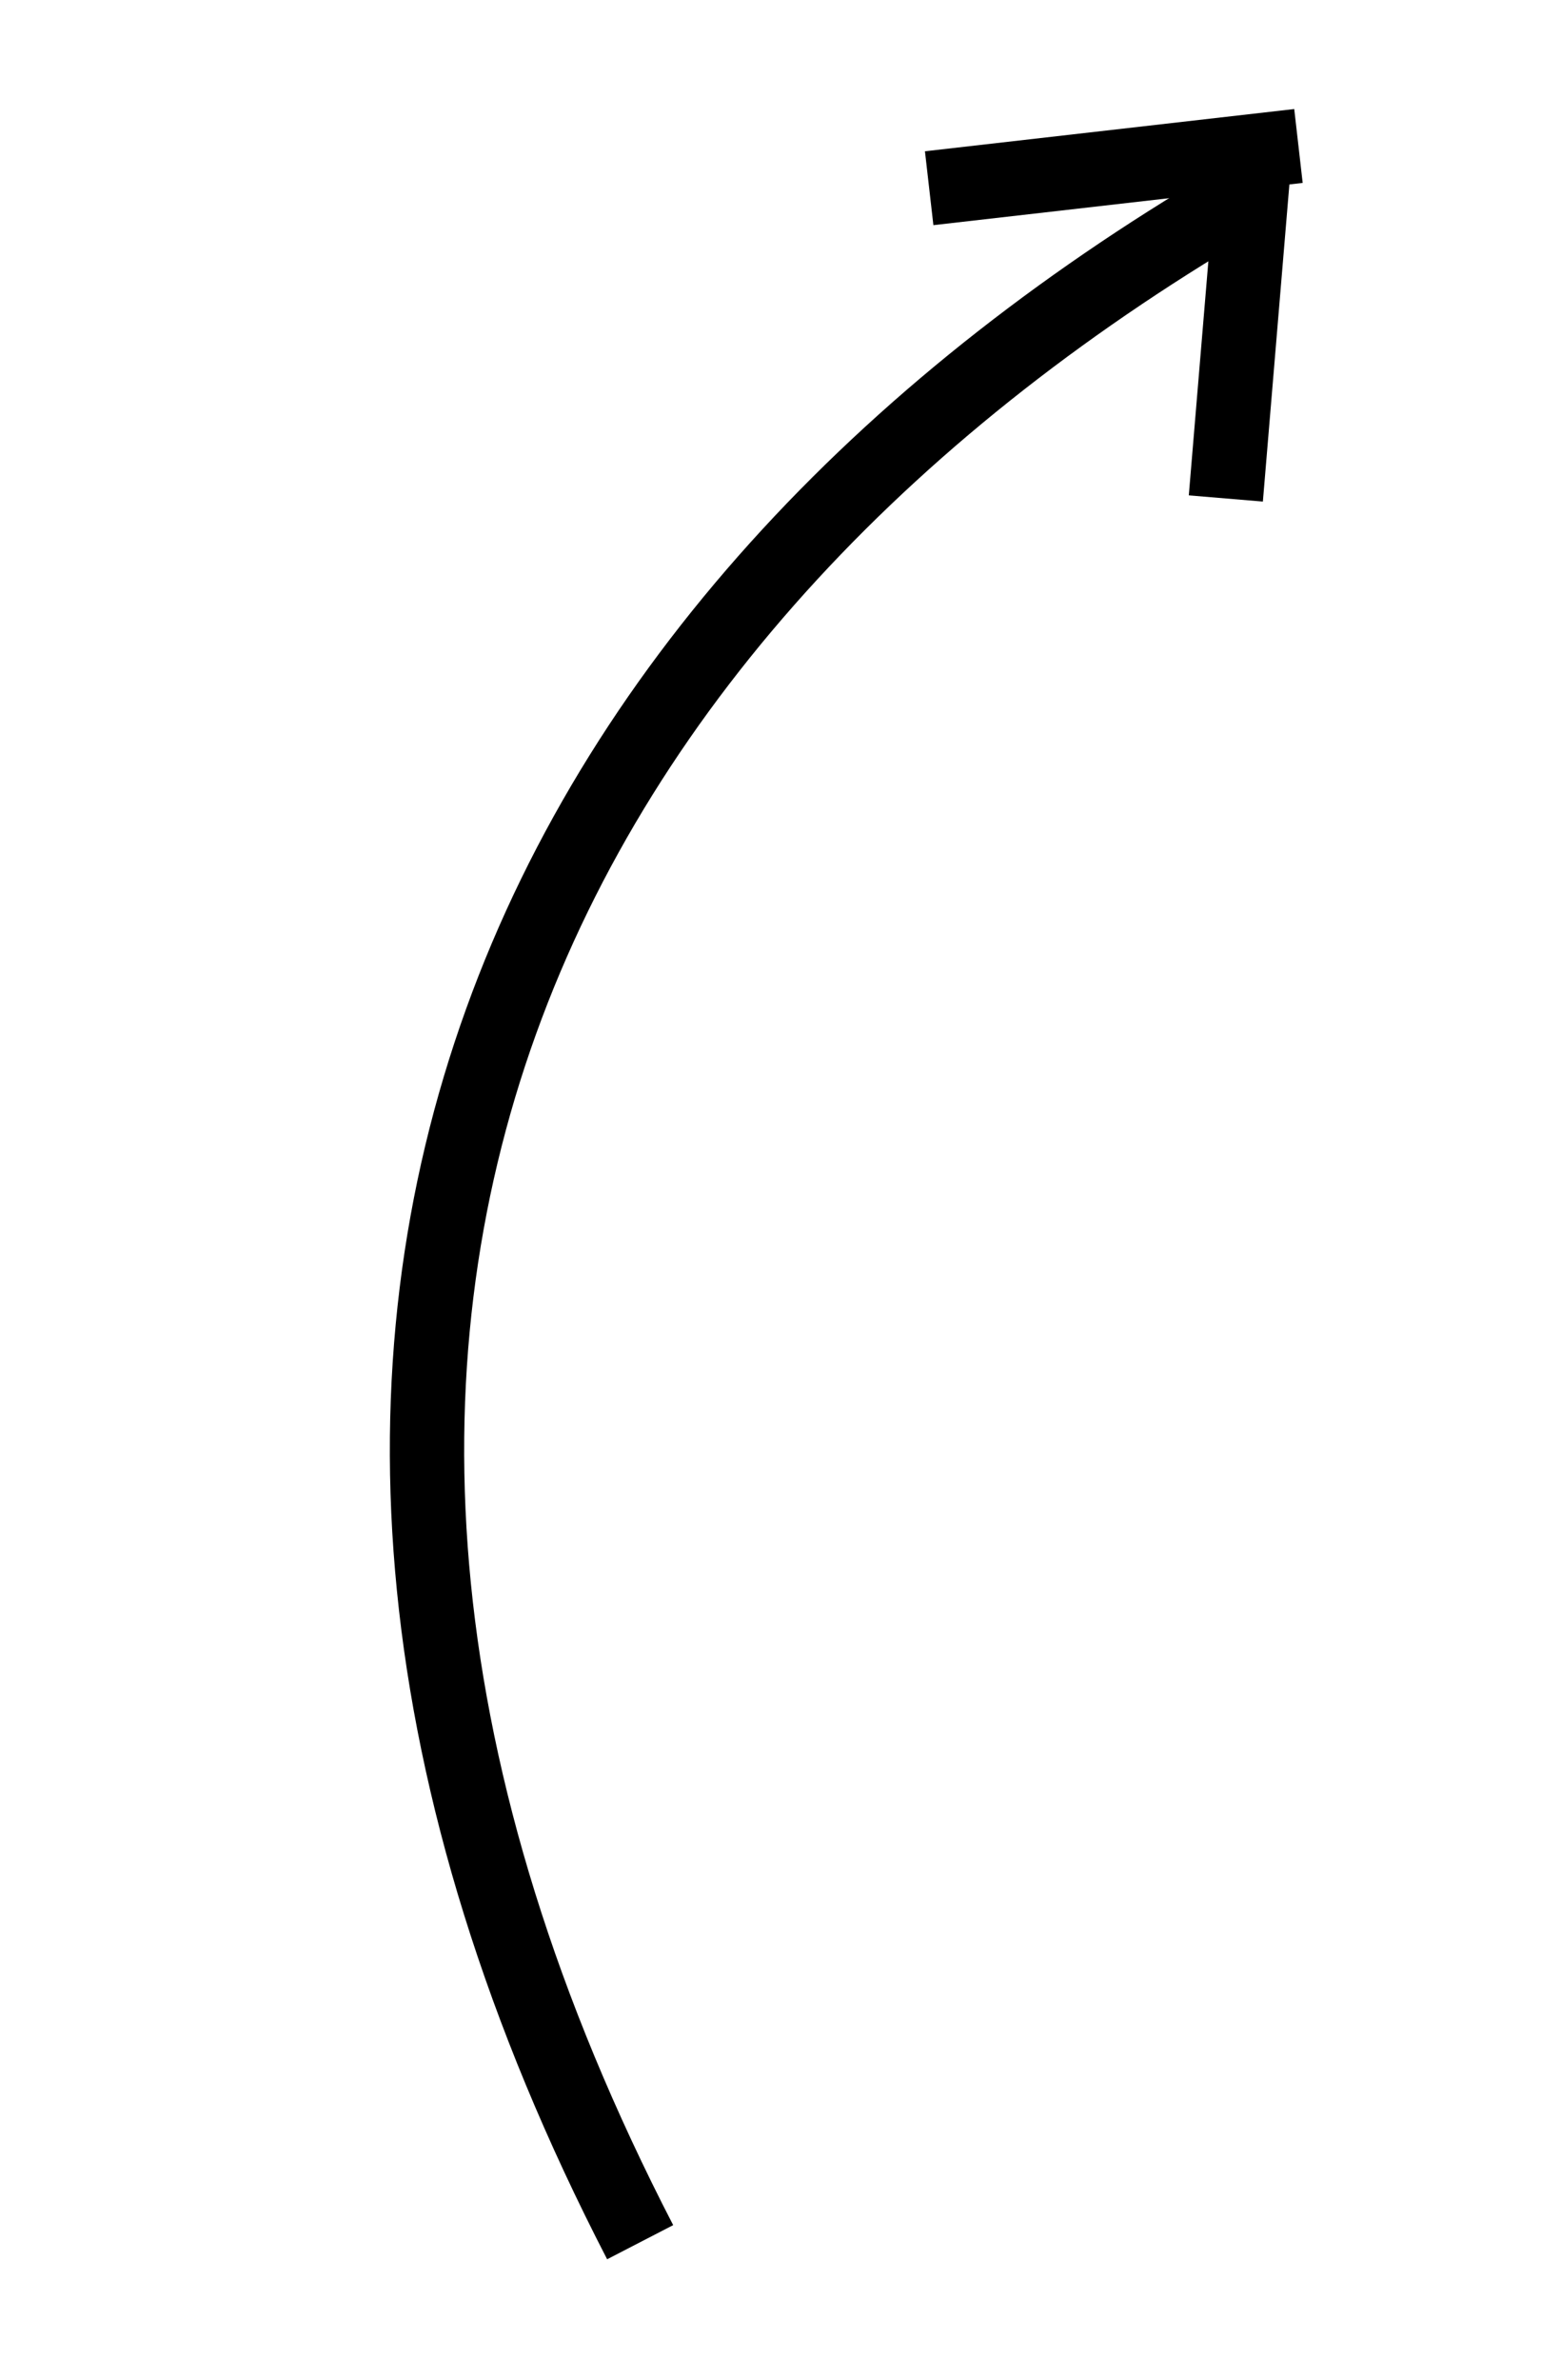 <svg width="21" height="32" viewBox="0 0 21 32" fill="none" xmlns="http://www.w3.org/2000/svg">
<path d="M16.795 2.609C7.354 8.063 2.151 17.651 8.612 30.151" stroke="black"/>
<line x1="16.916" y1="1.622" x2="16.491" y2="6.703" stroke="black"/>
<line x1="12.5" y1="2.531" x2="17.468" y2="1.963" stroke="black"/>
</svg>
